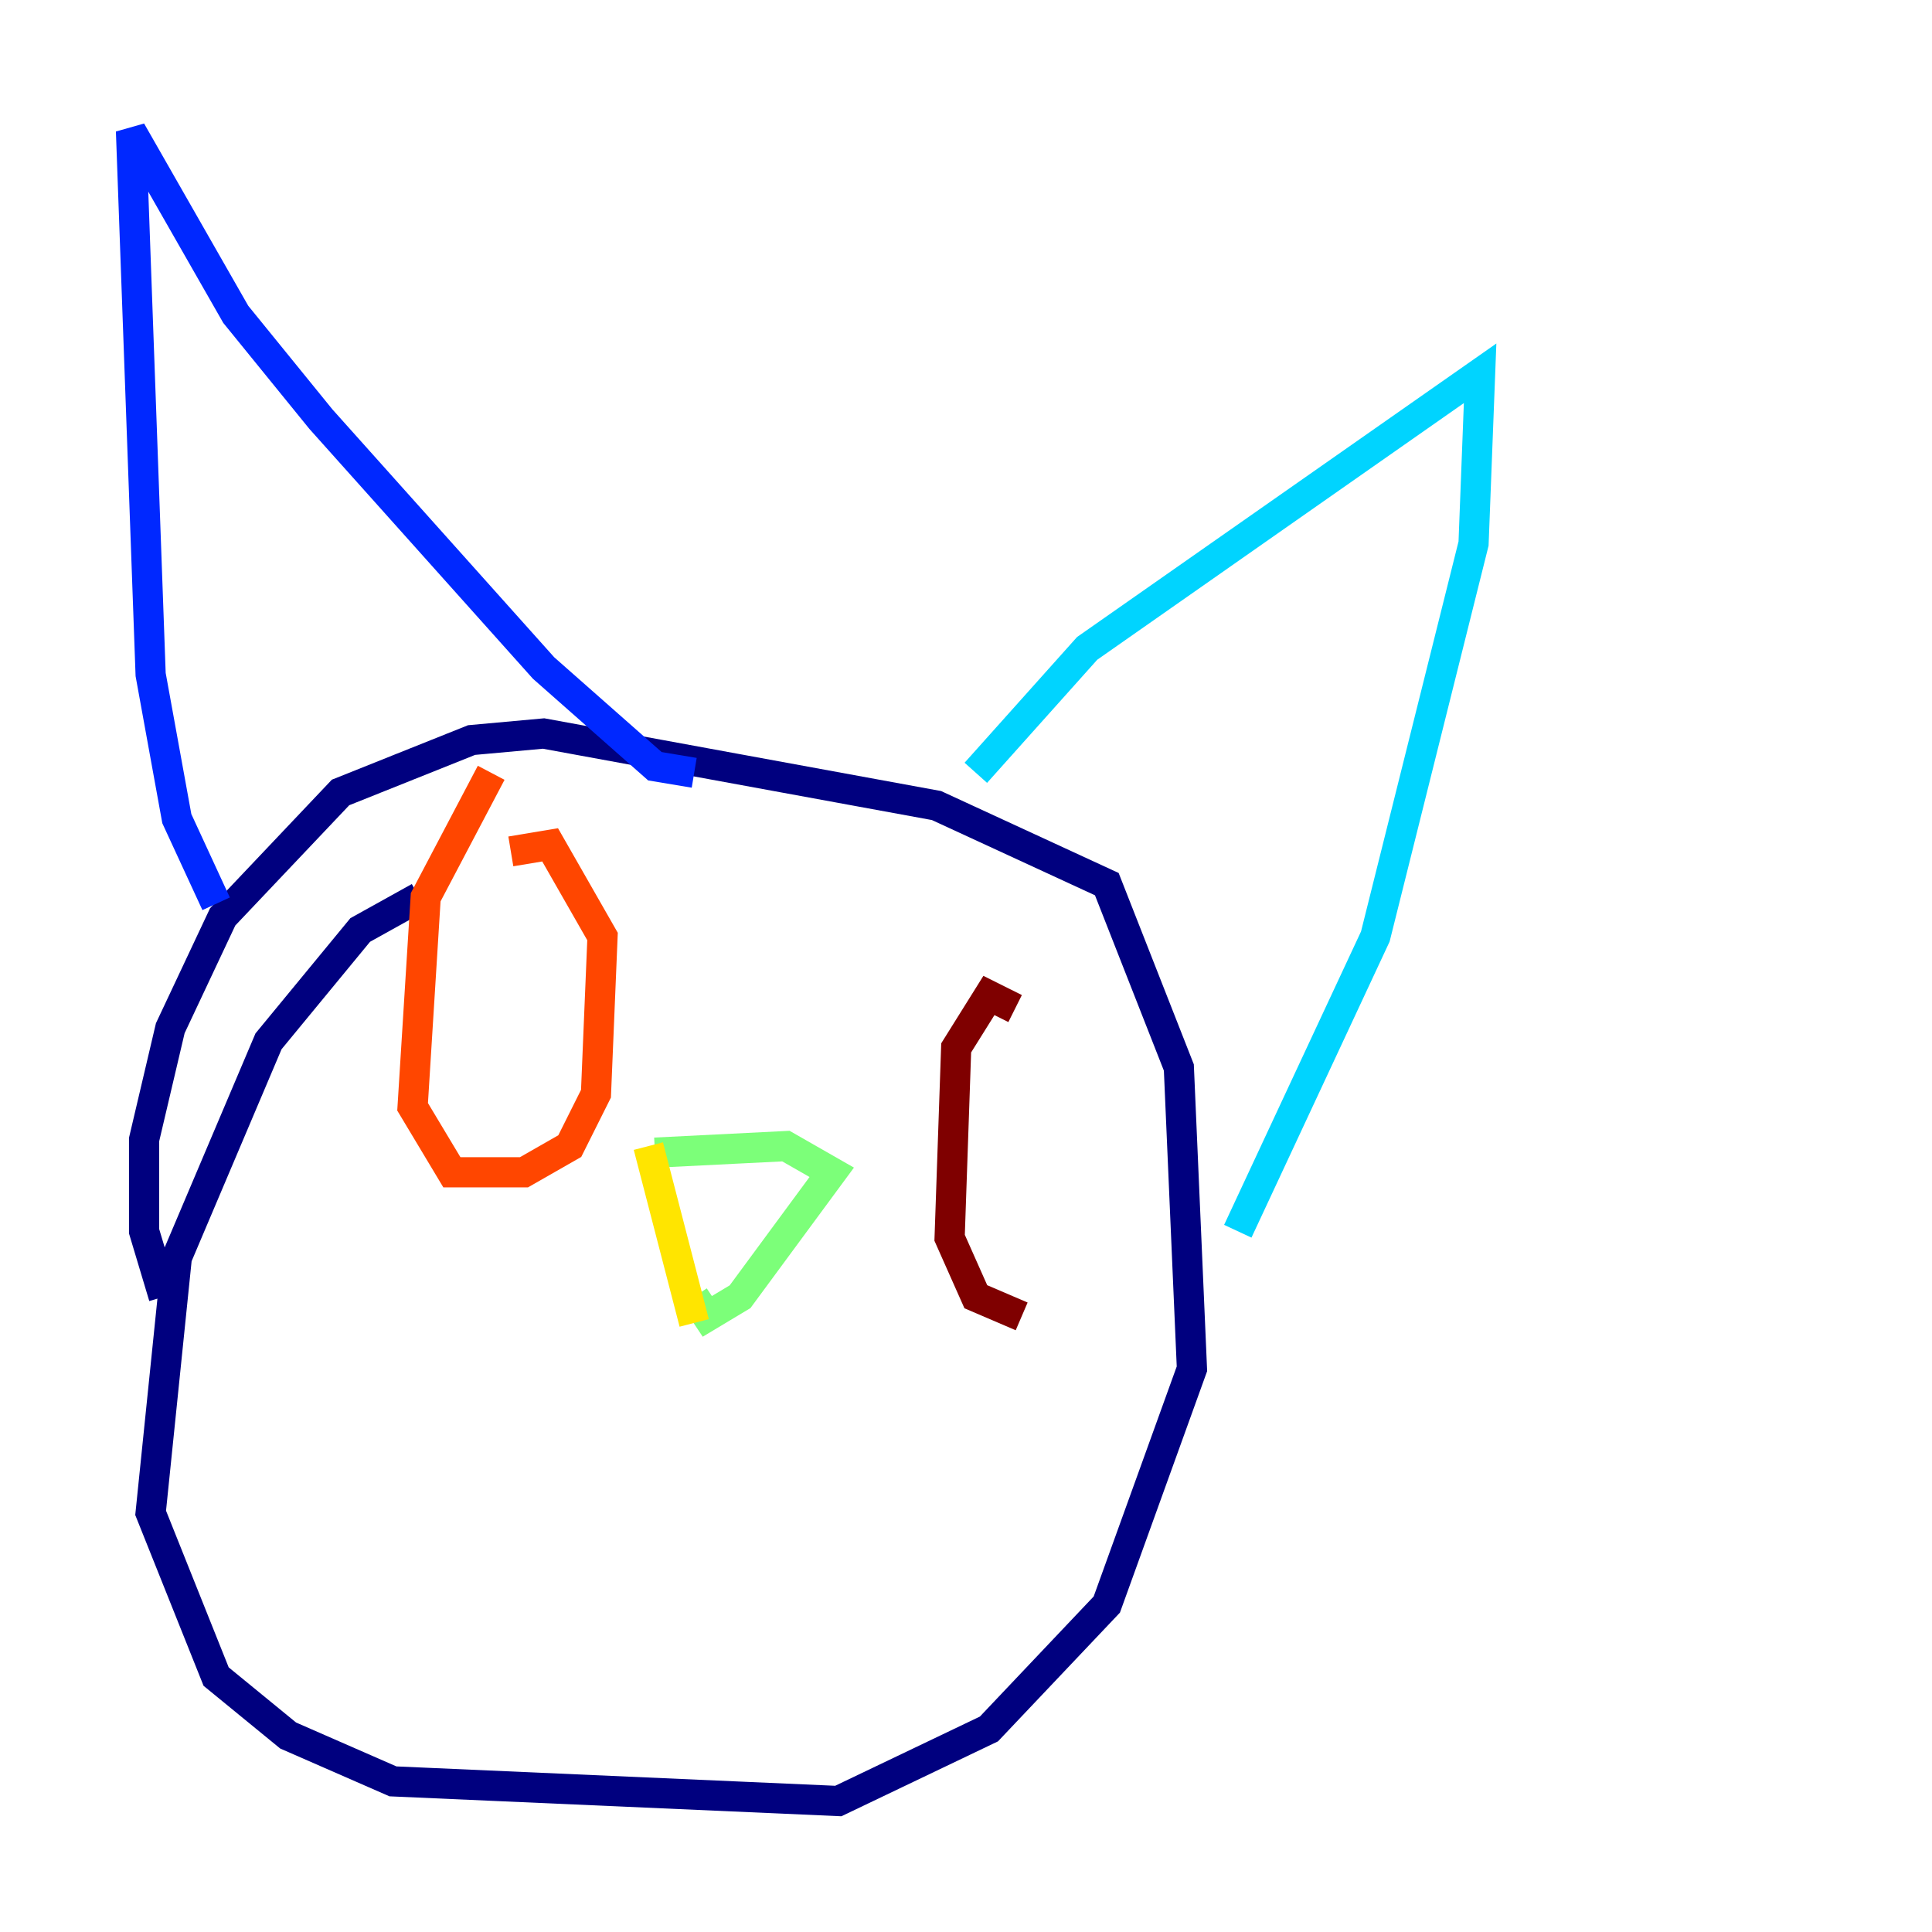 <?xml version="1.0" encoding="utf-8" ?>
<svg baseProfile="tiny" height="128" version="1.2" viewBox="0,0,128,128" width="128" xmlns="http://www.w3.org/2000/svg" xmlns:ev="http://www.w3.org/2001/xml-events" xmlns:xlink="http://www.w3.org/1999/xlink"><defs /><polyline fill="none" points="27.77,59.444 23.864,61.614 17.79,68.99 11.715,83.308 9.98,100.231 14.319,111.078 19.091,114.983 26.034,118.02 55.539,119.322 65.519,114.549 73.329,106.305 78.969,90.685 78.102,70.725 73.329,58.576 62.047,53.37 36.014,48.597 31.241,49.031 22.563,52.502 14.752,60.746 11.281,68.122 9.546,75.498 9.546,81.573 10.848,85.912" stroke="#00007f" stroke-width="2" /><polyline fill="none" points="14.319,59.878 11.715,54.237 9.98,44.691 8.678,8.678 15.62,20.827 21.261,27.77 36.014,44.258 43.39,50.766 45.993,51.2" stroke="#0028ff" stroke-width="2" /><polyline fill="none" points="64.651,51.2 72.027,42.956 98.061,24.732 97.627,36.014 91.119,62.047 82.007,81.573" stroke="#00d4ff" stroke-width="2" /><polyline fill="none" points="43.39,76.366 52.068,75.932 55.105,77.668 49.031,85.912 46.861,87.214 45.993,85.912" stroke="#7cff79" stroke-width="2" /><polyline fill="none" points="42.956,75.932 45.993,87.647" stroke="#ffe500" stroke-width="2" /><polyline fill="none" points="32.542,51.2 28.203,59.444 27.336,73.329 29.939,77.668 34.712,77.668 37.749,75.932 39.485,72.461 39.919,62.047 36.447,55.973 33.844,56.407" stroke="#ff4600" stroke-width="2" /><polyline fill="none" points="67.254,66.82 65.519,65.953 63.349,69.424 62.915,82.007 64.651,85.912 67.688,87.214" stroke="#7f0000" stroke-width="2" /></svg>
